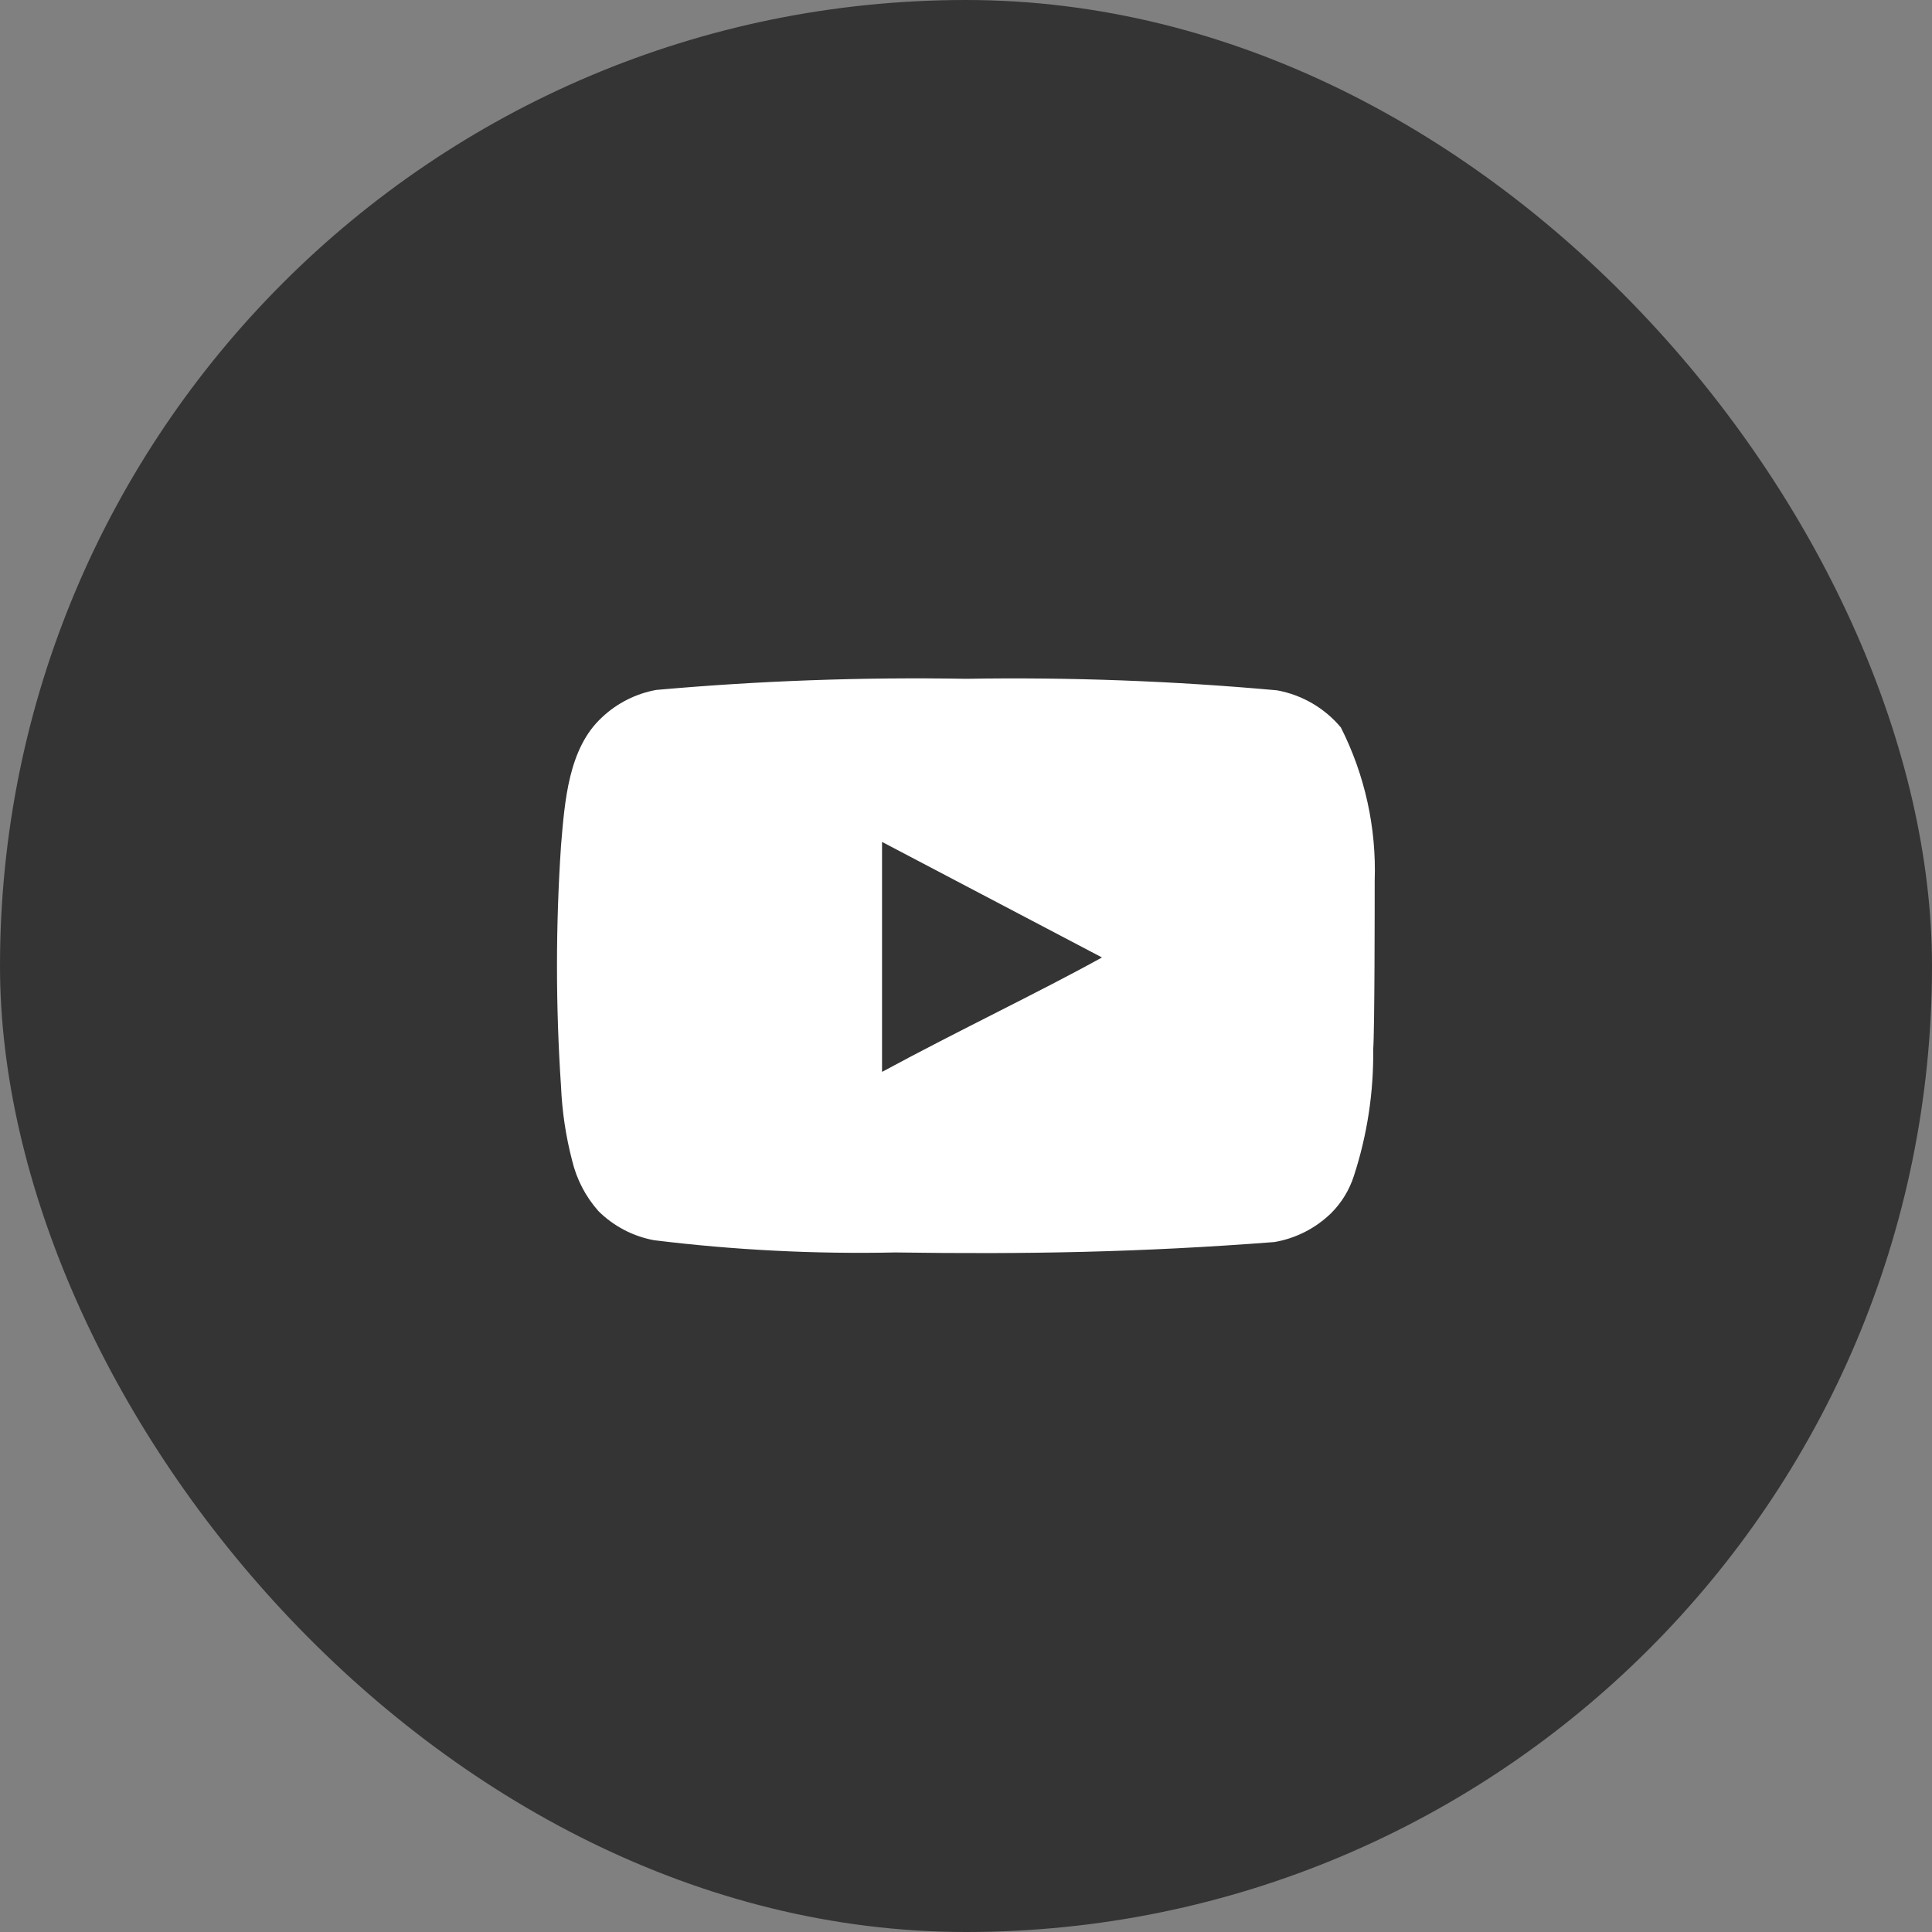 <svg width="52" height="52" viewBox="0 0 52 52" fill="none" xmlns="http://www.w3.org/2000/svg">
<rect x="0" y="0" width="52" height="52" fill="#808080" stroke="none"/>
<rect width="52" height="52" rx="26" fill="#343434"/>
<path d="M37 23.71C37.049 22.279 36.736 20.858 36.09 19.58C35.651 19.056 35.043 18.702 34.37 18.58C31.587 18.328 28.794 18.224 26 18.27C23.217 18.222 20.433 18.322 17.66 18.57C17.112 18.67 16.605 18.927 16.2 19.31C15.3 20.14 15.2 21.56 15.1 22.76C14.955 24.918 14.955 27.082 15.1 29.24C15.129 29.915 15.229 30.586 15.4 31.24C15.521 31.745 15.764 32.212 16.11 32.6C16.517 33.003 17.036 33.275 17.6 33.38C19.756 33.646 21.928 33.756 24.1 33.71C27.6 33.76 30.67 33.71 34.3 33.43C34.877 33.332 35.411 33.059 35.83 32.65C36.11 32.37 36.319 32.027 36.44 31.65C36.798 30.553 36.973 29.404 36.96 28.25C37 27.69 37 24.31 37 23.71ZM23.74 28.85V22.66L29.66 25.77C28 26.69 25.81 27.73 23.74 28.85Z" fill="white"/>
</svg>
